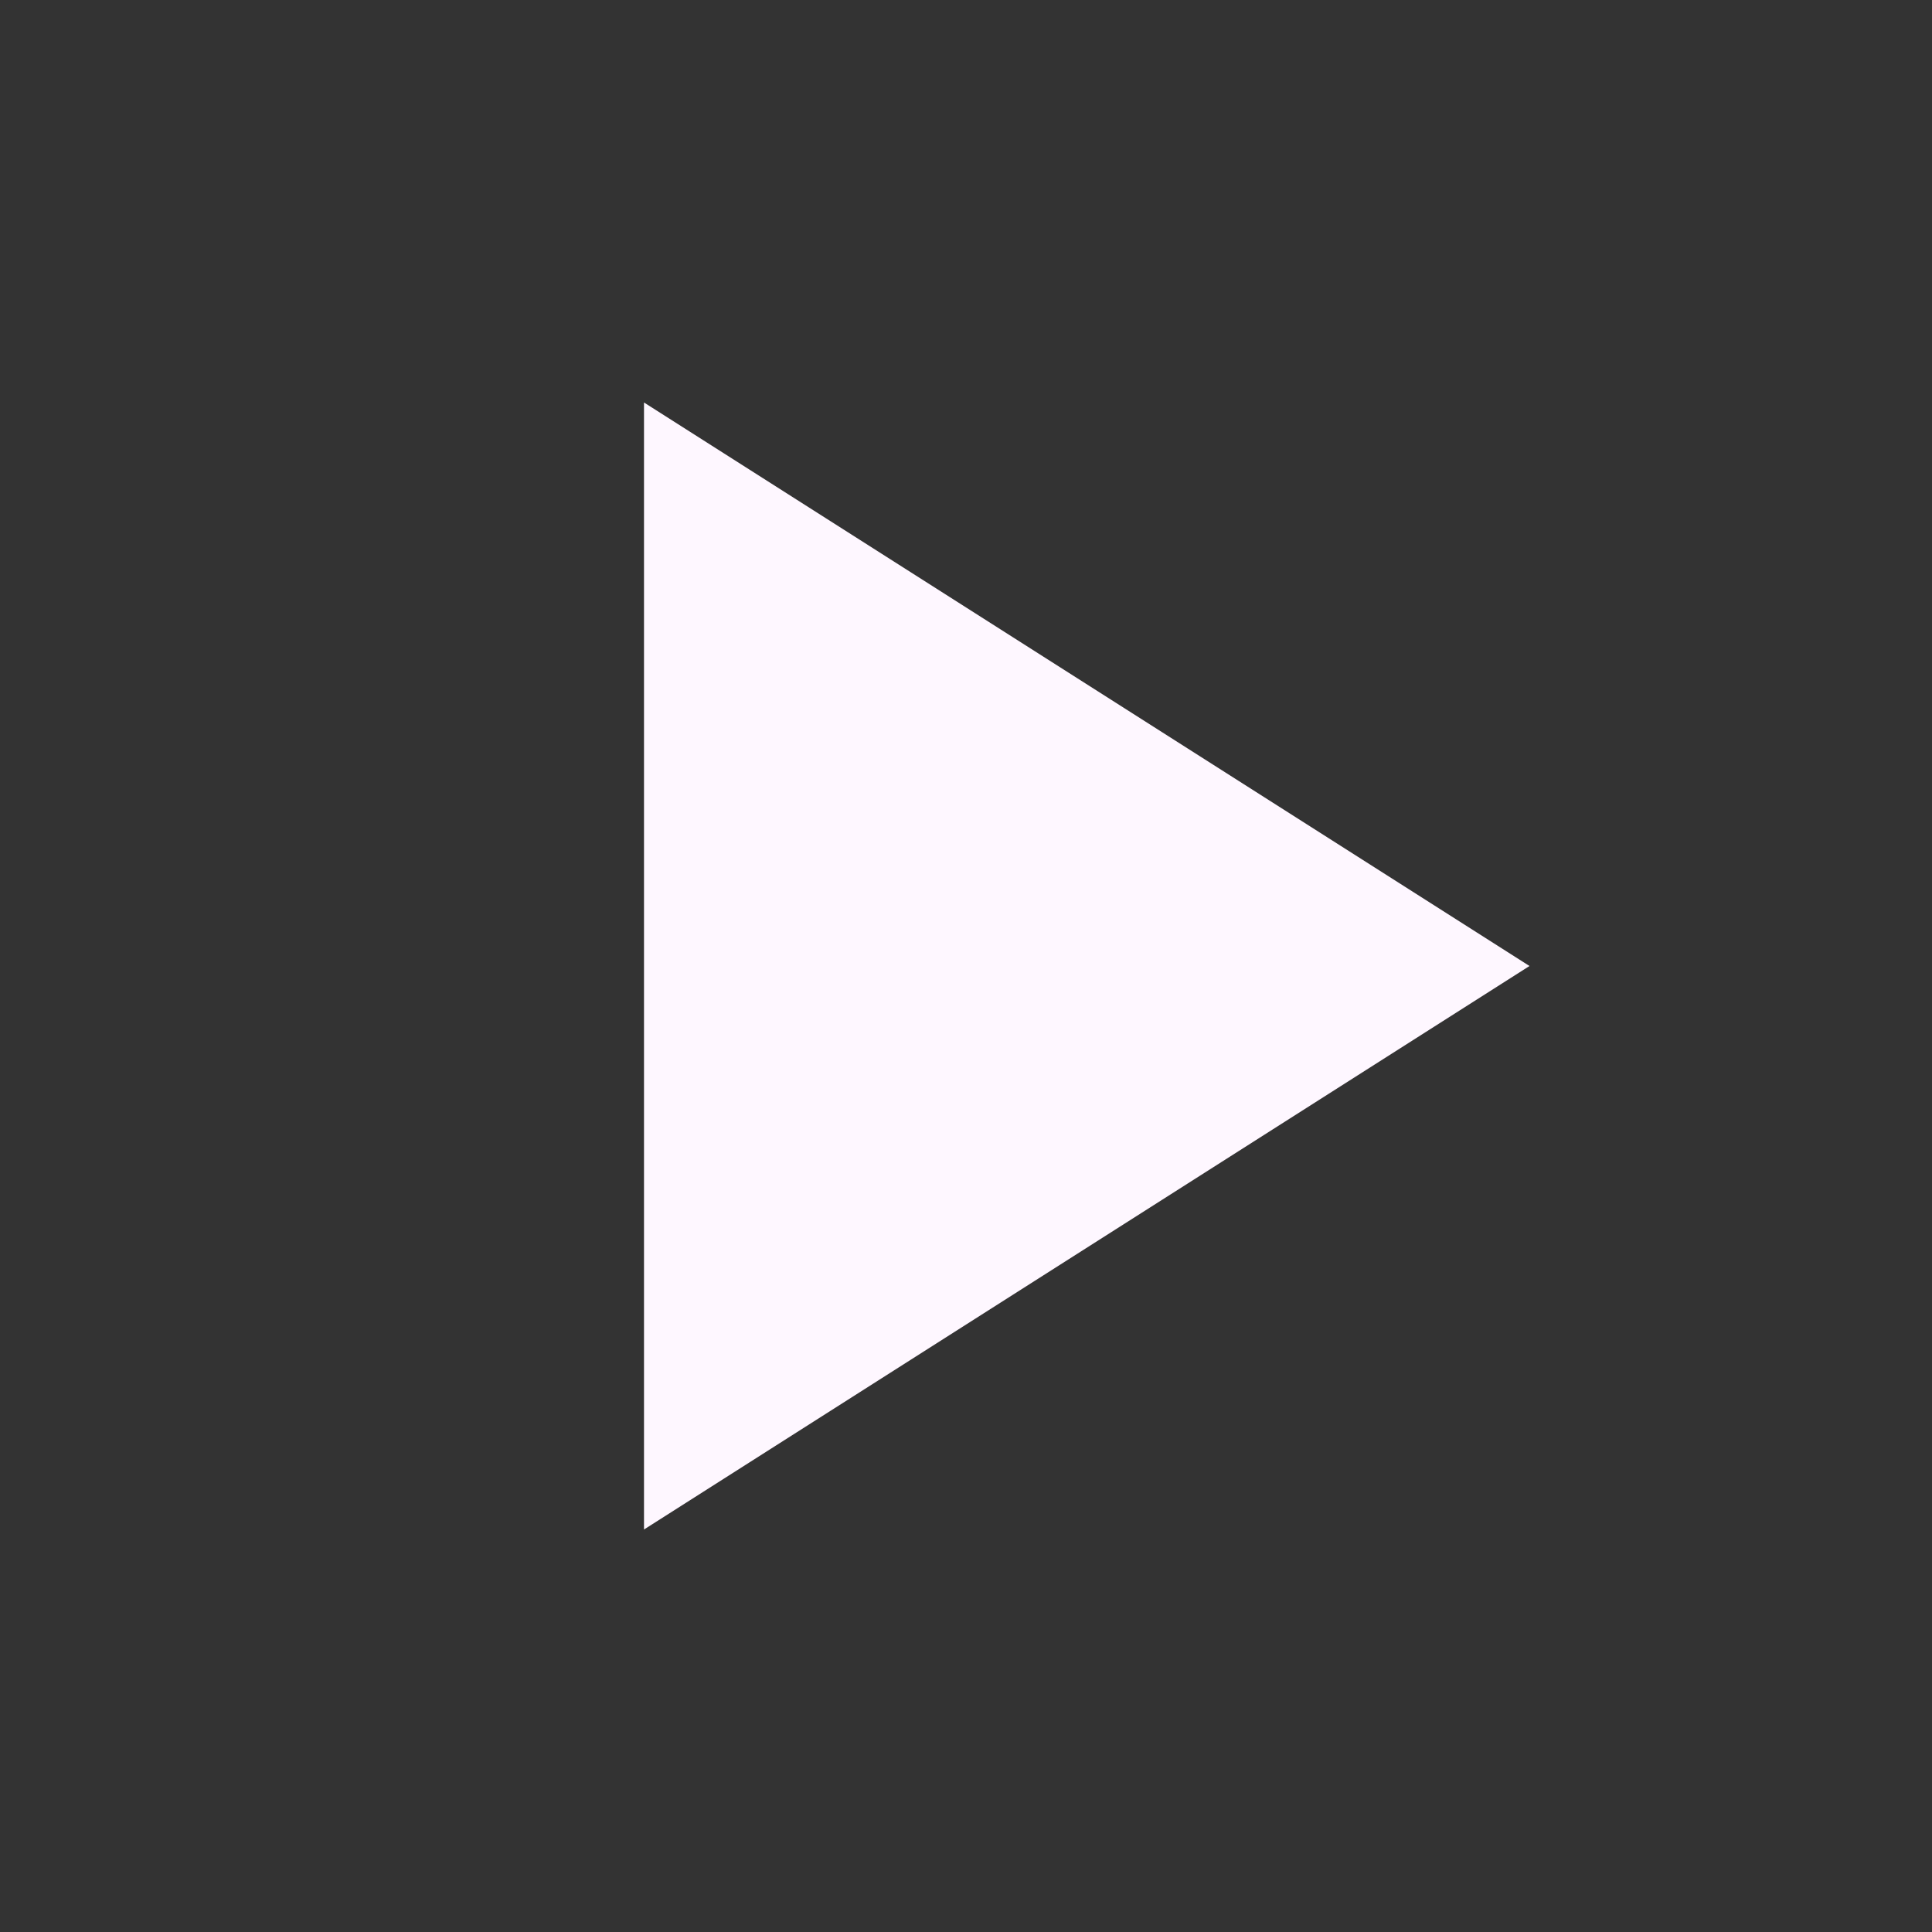 <svg width="126" height="126" viewBox="0 0 126 126" fill="none" xmlns="http://www.w3.org/2000/svg">
<rect x="0" y="0" width="126" height="126" fill="#333333" stroke="none"/>
<path d="M42 99.75V26.25L99.75 63L42 99.75Z" fill="#FEF7FF"/>
</svg>
